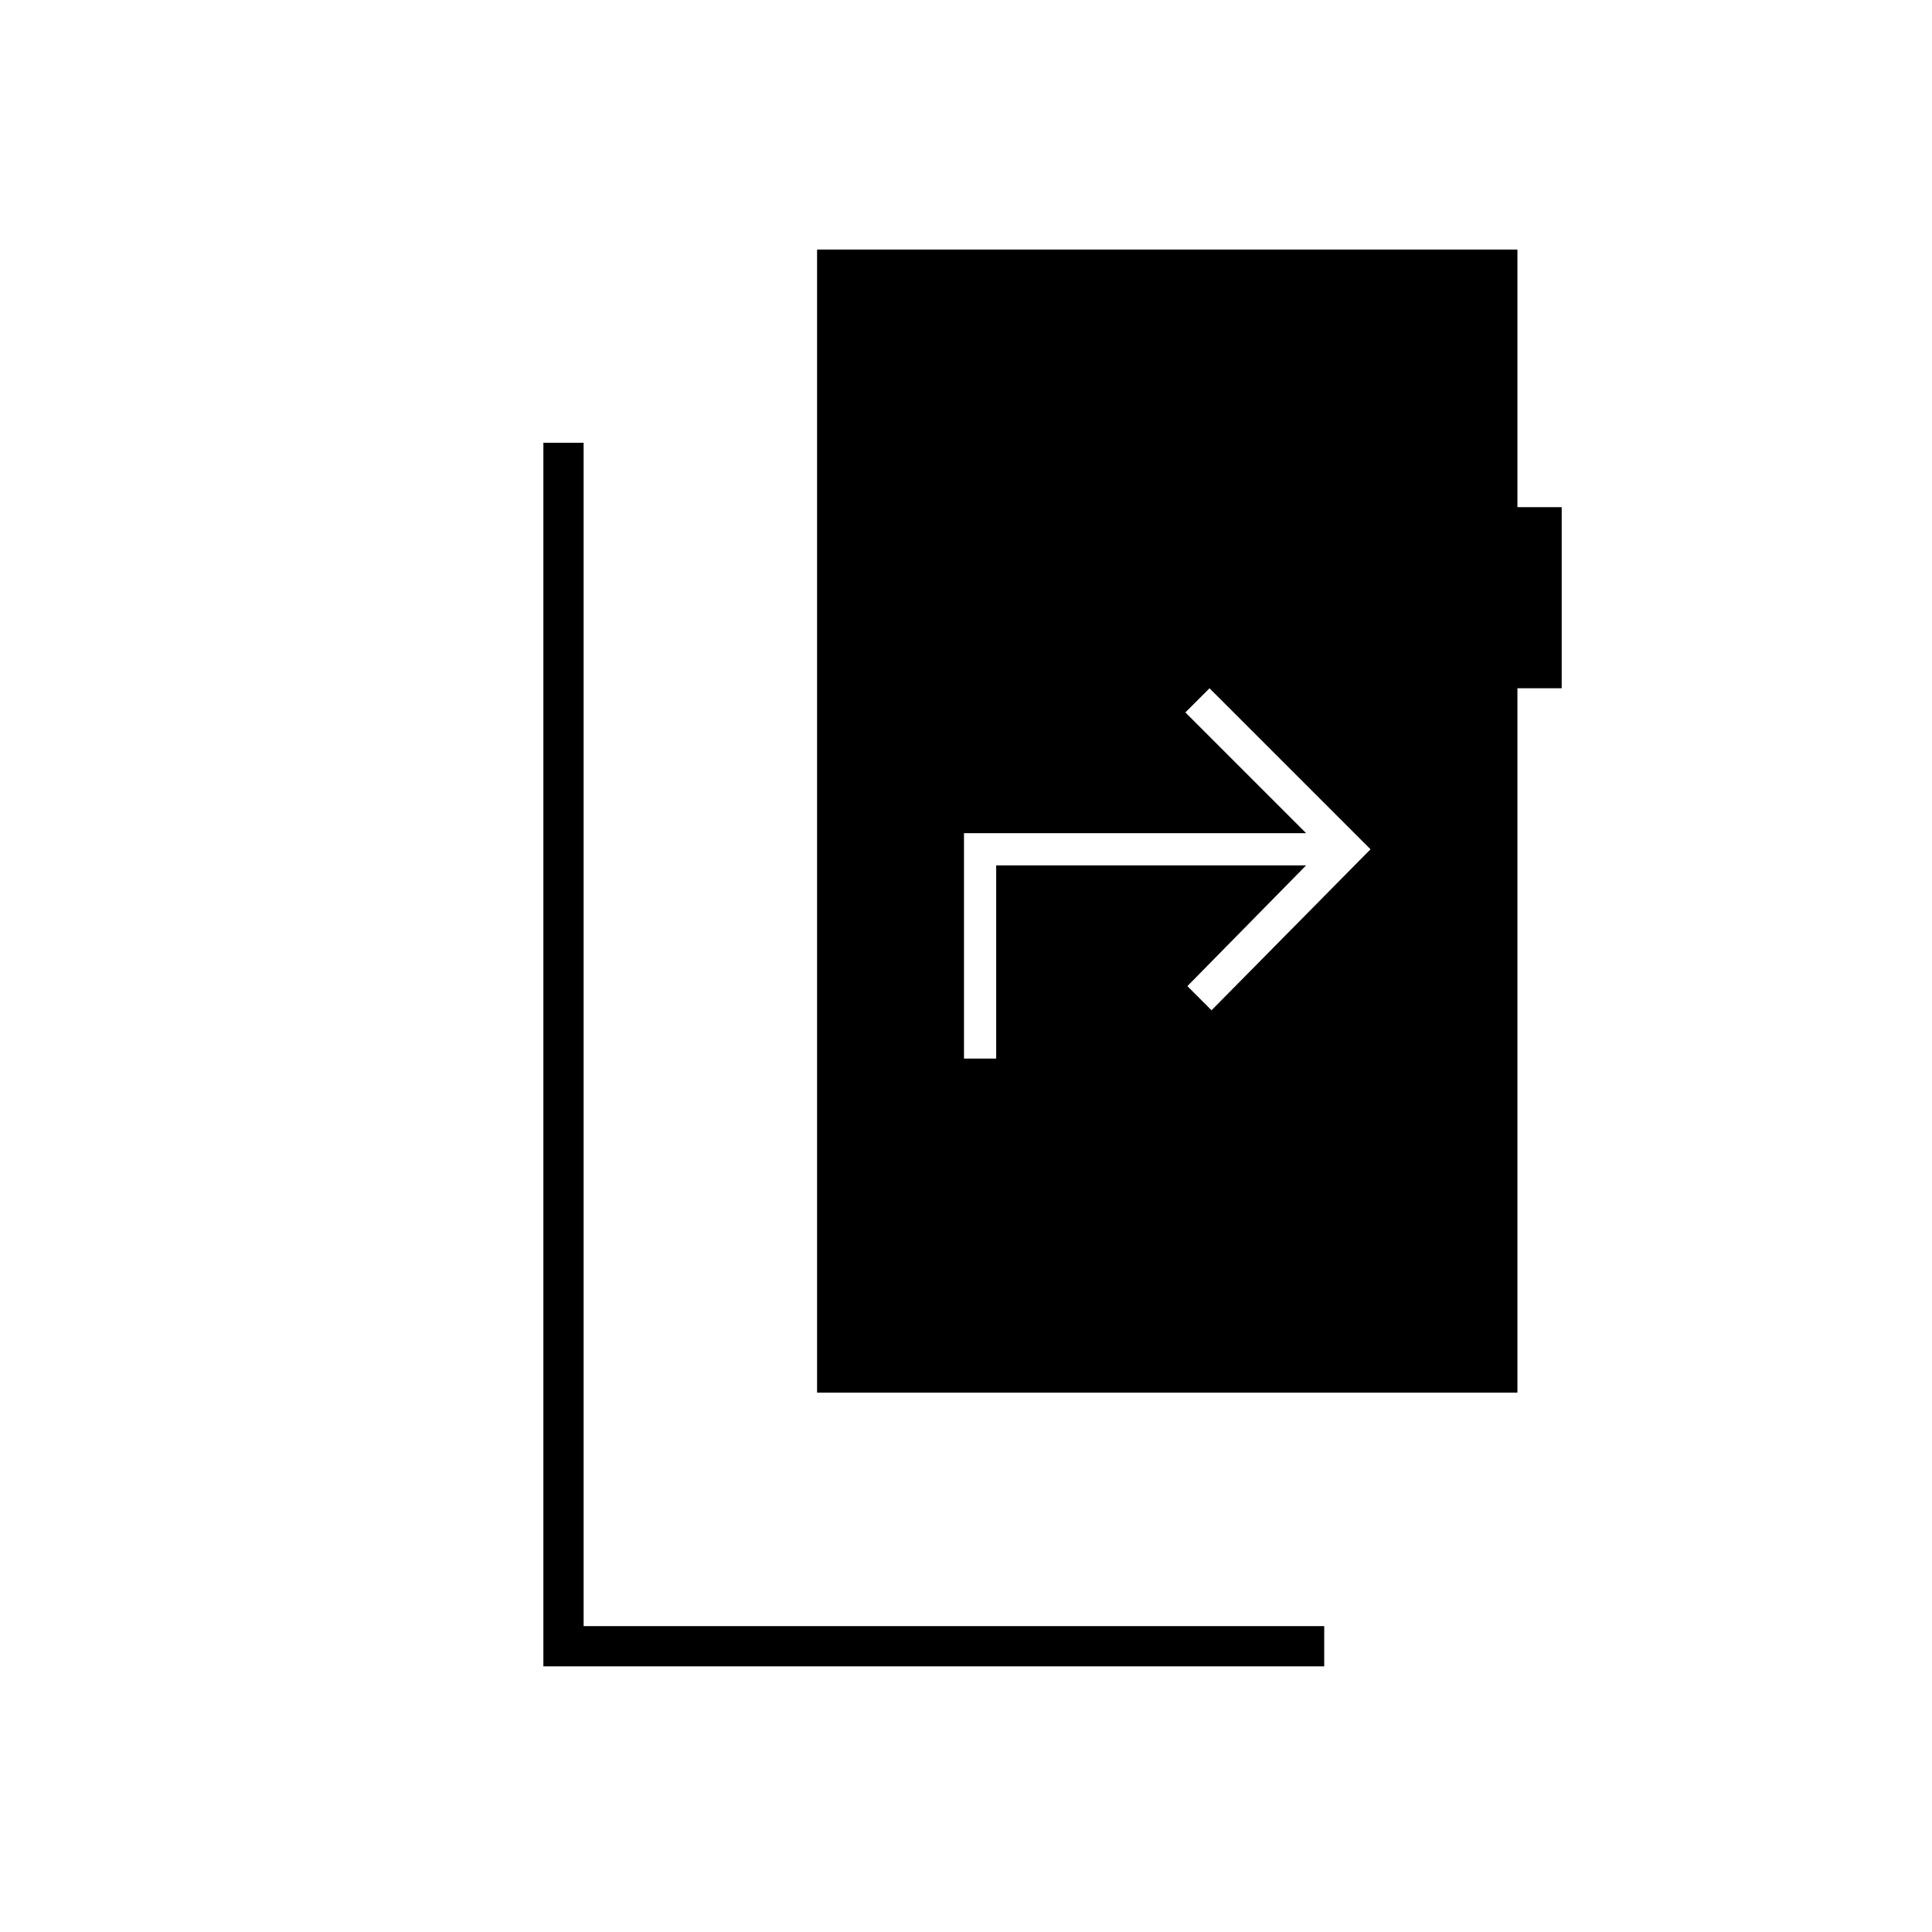 <svg xmlns="http://www.w3.org/2000/svg" height="20" viewBox="0 -960 960 960" width="20"><path d="M270-132v-608h20v588h368v20H270Zm136-136v-568h348v128h22v90h-22v350H406Zm73-166h16v-96h154l-59 60 12 12 79-80-80-80-12 12 60 60H479v112Z"/></svg>